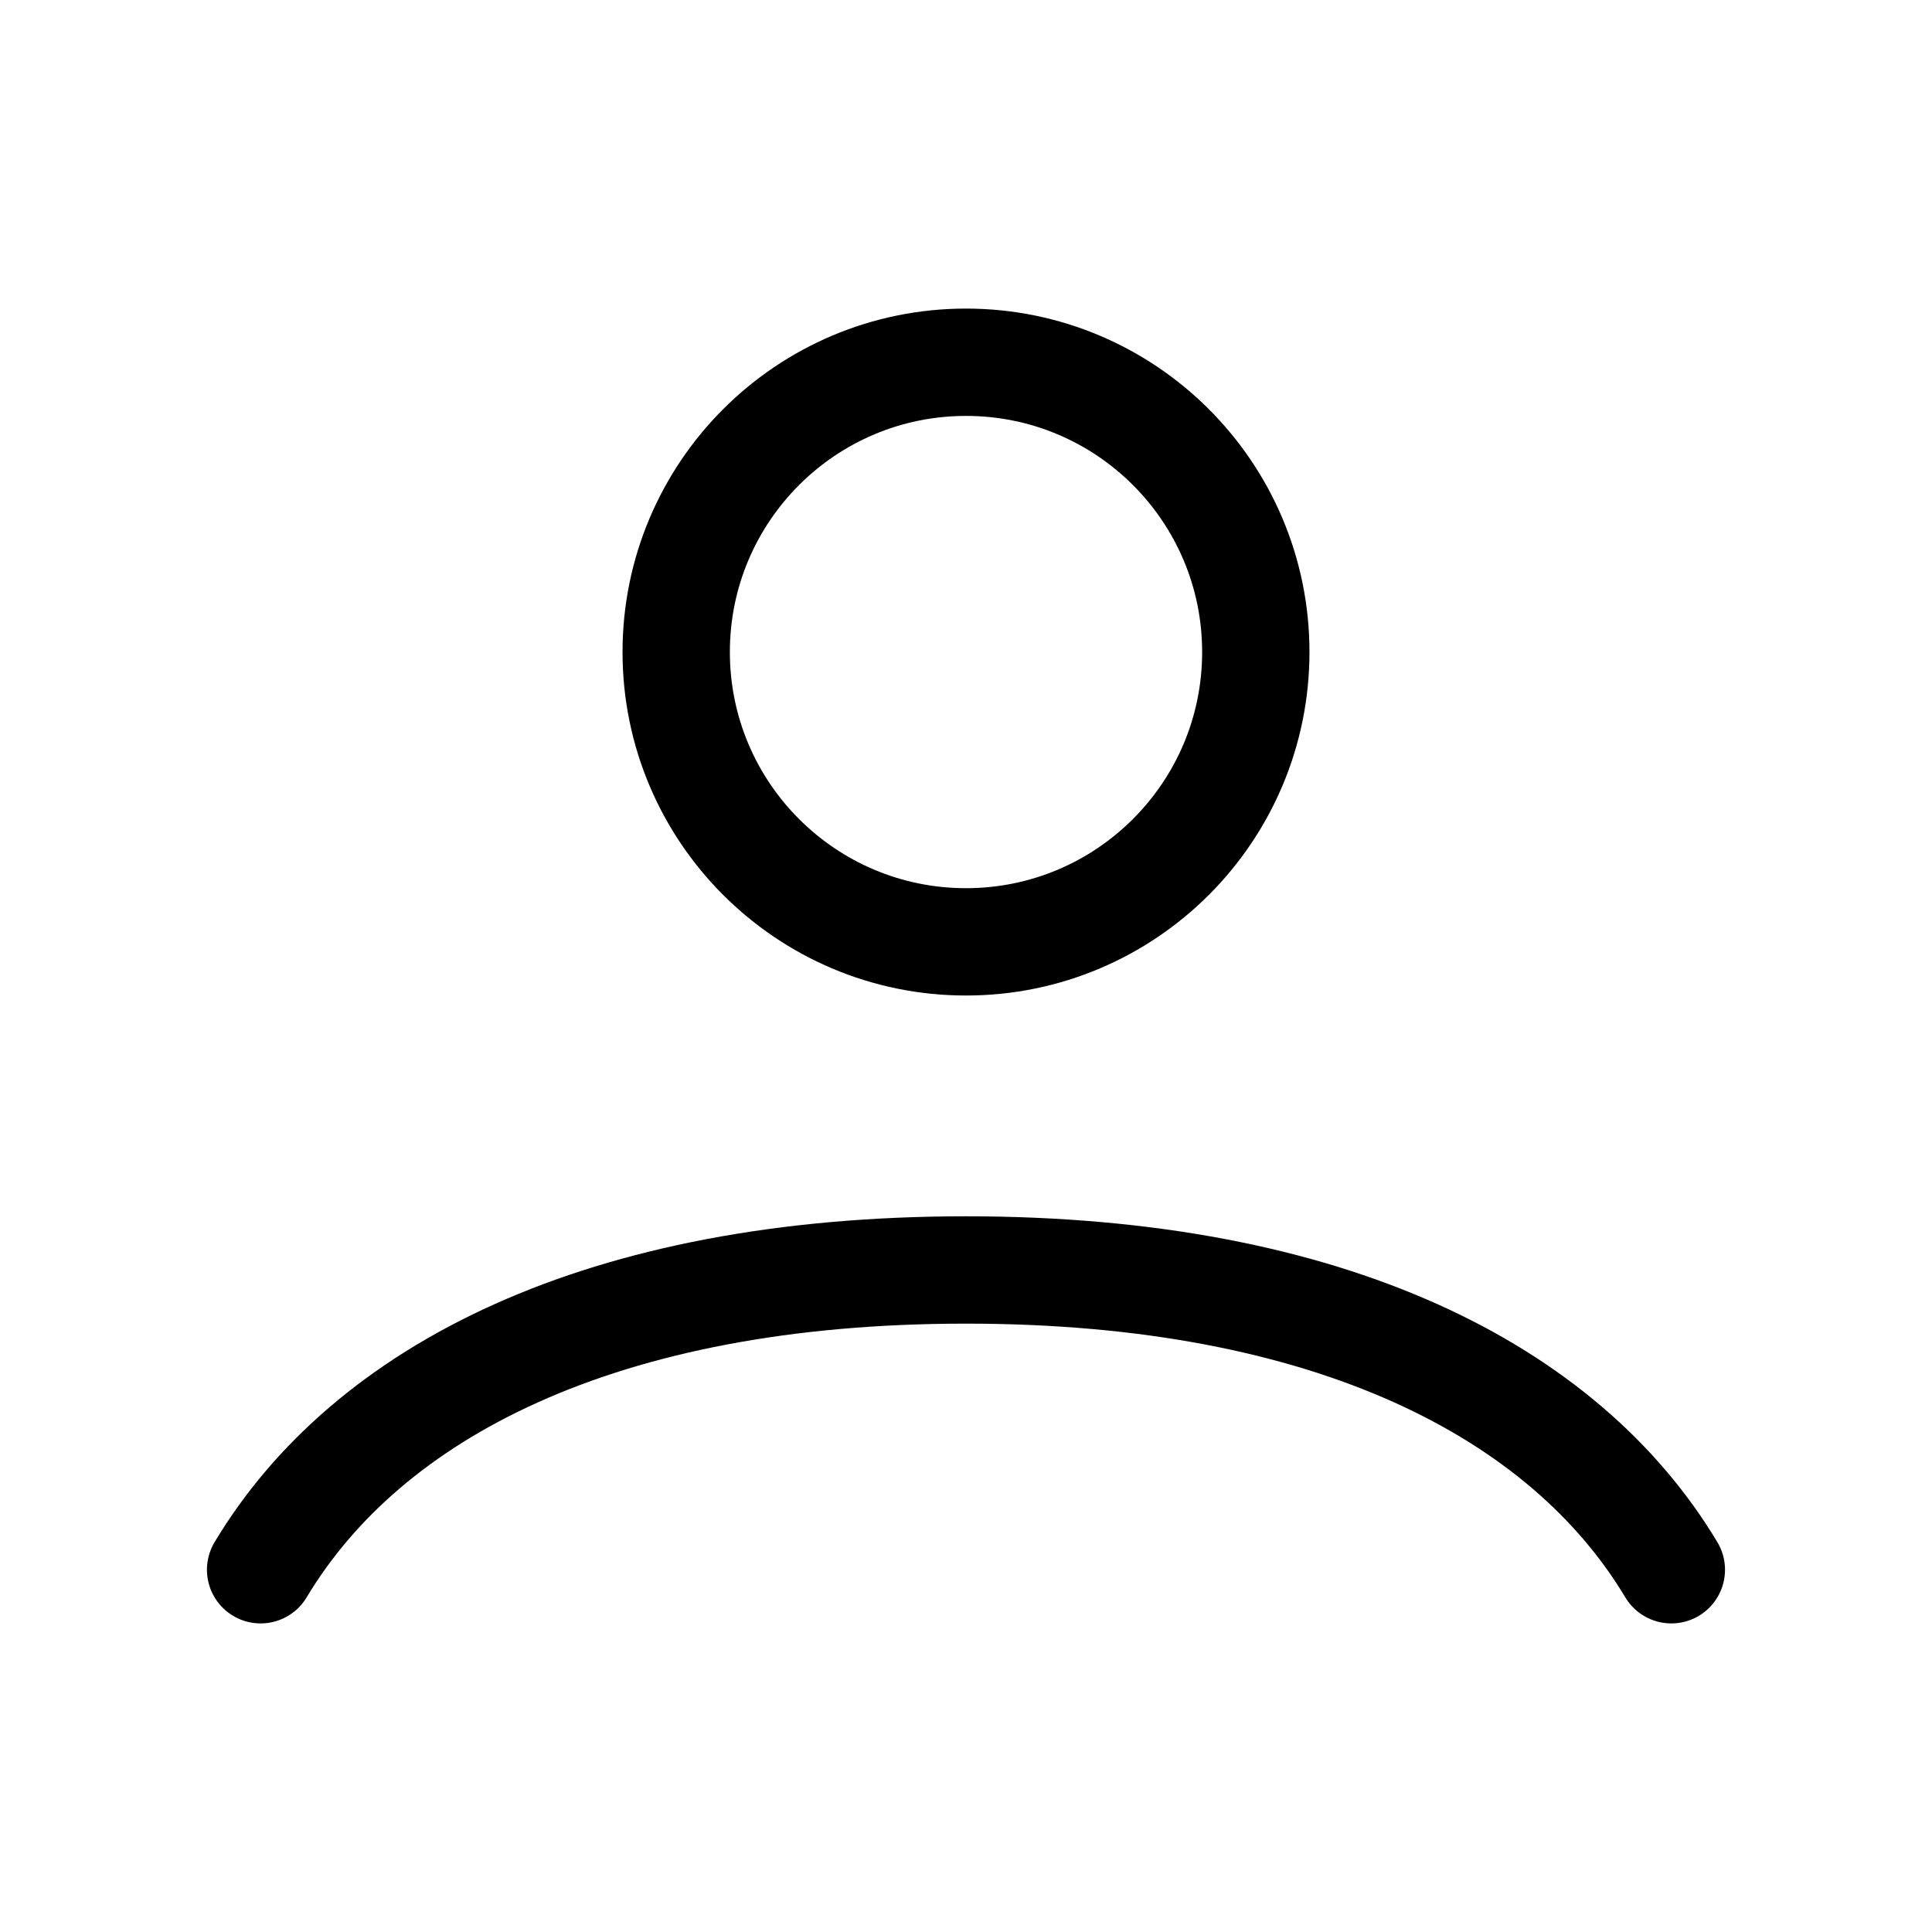 <svg width="36" height="36" viewBox="0 0 36 36" fill="none" xmlns="http://www.w3.org/2000/svg">
<path d="M4.856 29.25C6.845 25.934 11.202 23.664 18 23.664C24.798 23.664 29.155 25.934 31.143 29.25M23.4 12.15C23.4 15.132 20.982 17.55 18 17.55C15.018 17.55 12.6 15.132 12.6 12.15C12.6 9.168 15.018 6.75 18 6.75C20.982 6.75 23.4 9.168 23.4 12.15Z" stroke="black" stroke-width="2" stroke-linecap="round"/>
</svg>
